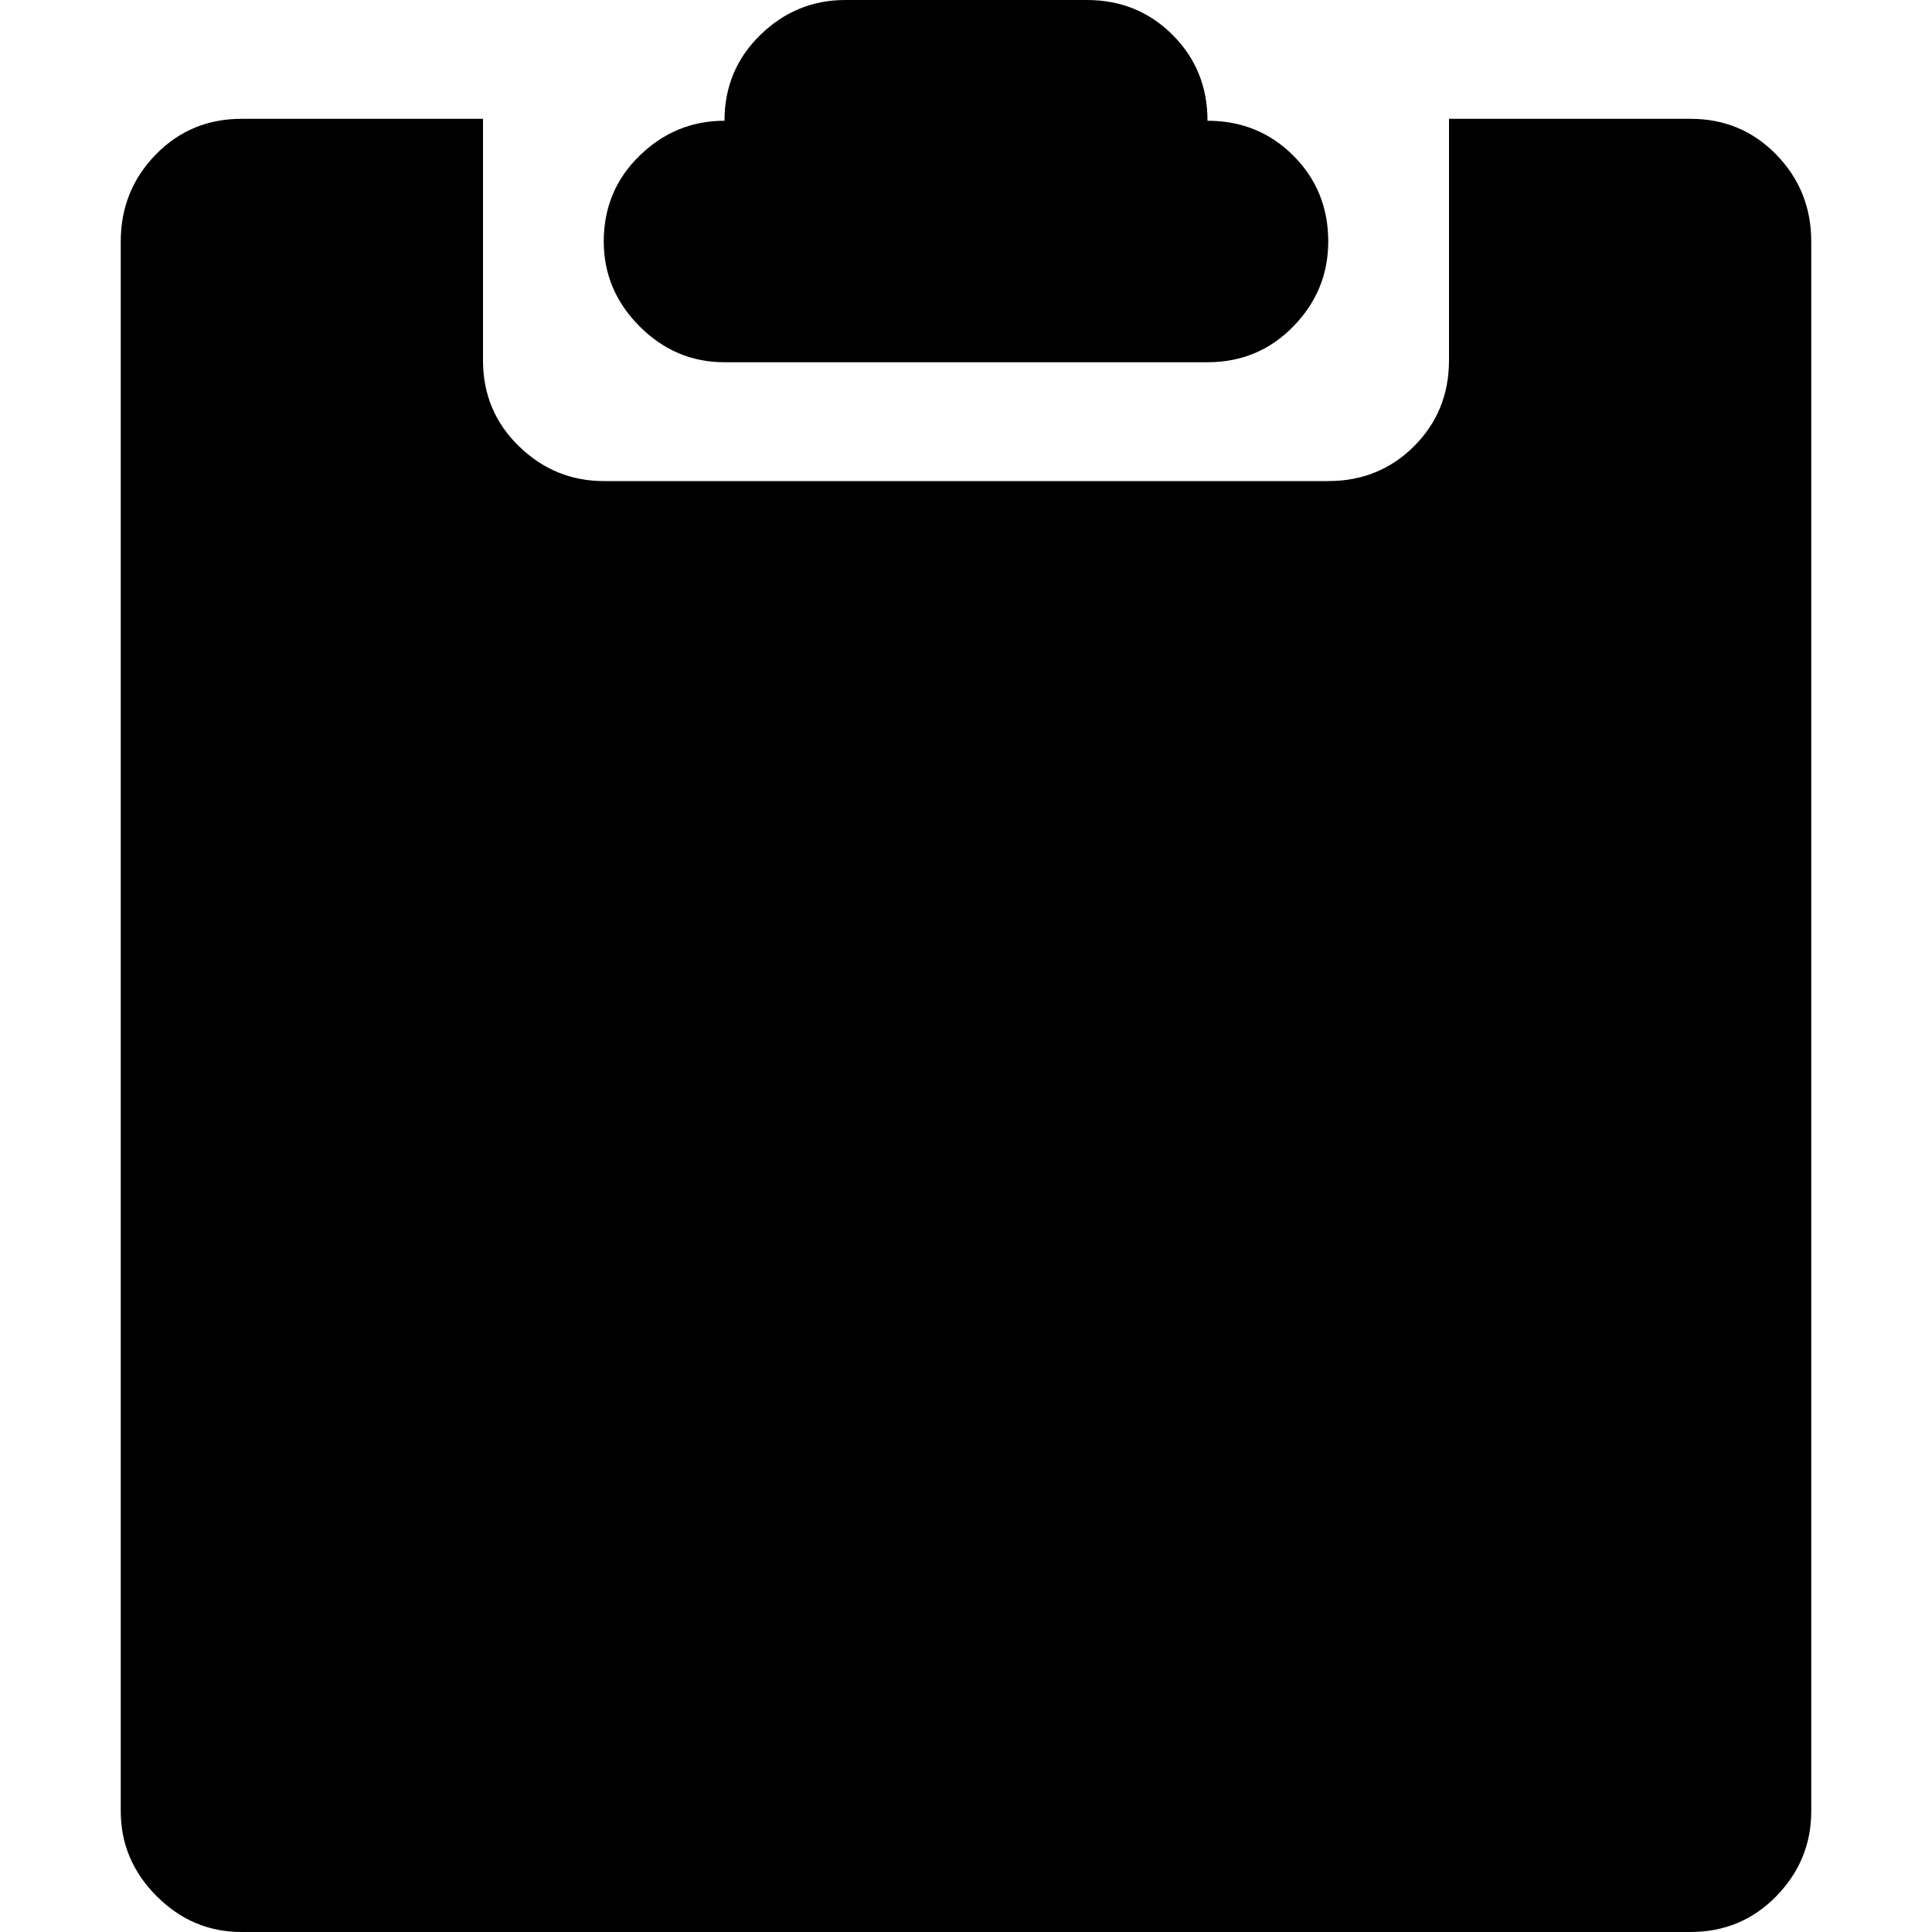 <?xml version="1.0" encoding="utf-8"?>
<!-- Generated by IcoMoon.io -->
<!DOCTYPE svg PUBLIC "-//W3C//DTD SVG 1.1//EN" "http://www.w3.org/Graphics/SVG/1.1/DTD/svg11.dtd">
<svg version="1.1" xmlns="http://www.w3.org/2000/svg" xmlns:xlink="http://www.w3.org/1999/xlink" width="32" height="32" viewBox="0 0 32 32">
<g>
</g>
	<path d="M28 32h-24q-0.813 0-1.406-0.594t-0.594-1.406v-26q0-0.844 0.578-1.438t1.422-0.594h4v4q0 0.844 0.594 1.422t1.406 0.578h12q0.844 0 1.422-0.578t0.578-1.422v-4h4q0.844 0 1.422 0.594t0.578 1.438v26q0 0.813-0.578 1.406t-1.422 0.594zM20 6h-8q-0.813 0-1.406-0.594t-0.594-1.406q0-0.844 0.594-1.422t1.406-0.578q0-0.844 0.594-1.422t1.406-0.578h4q0.844 0 1.422 0.578t0.578 1.422q0.844 0 1.422 0.578t0.578 1.422q0 0.813-0.578 1.406t-1.422 0.594z" fill="#000000" />
</svg>
